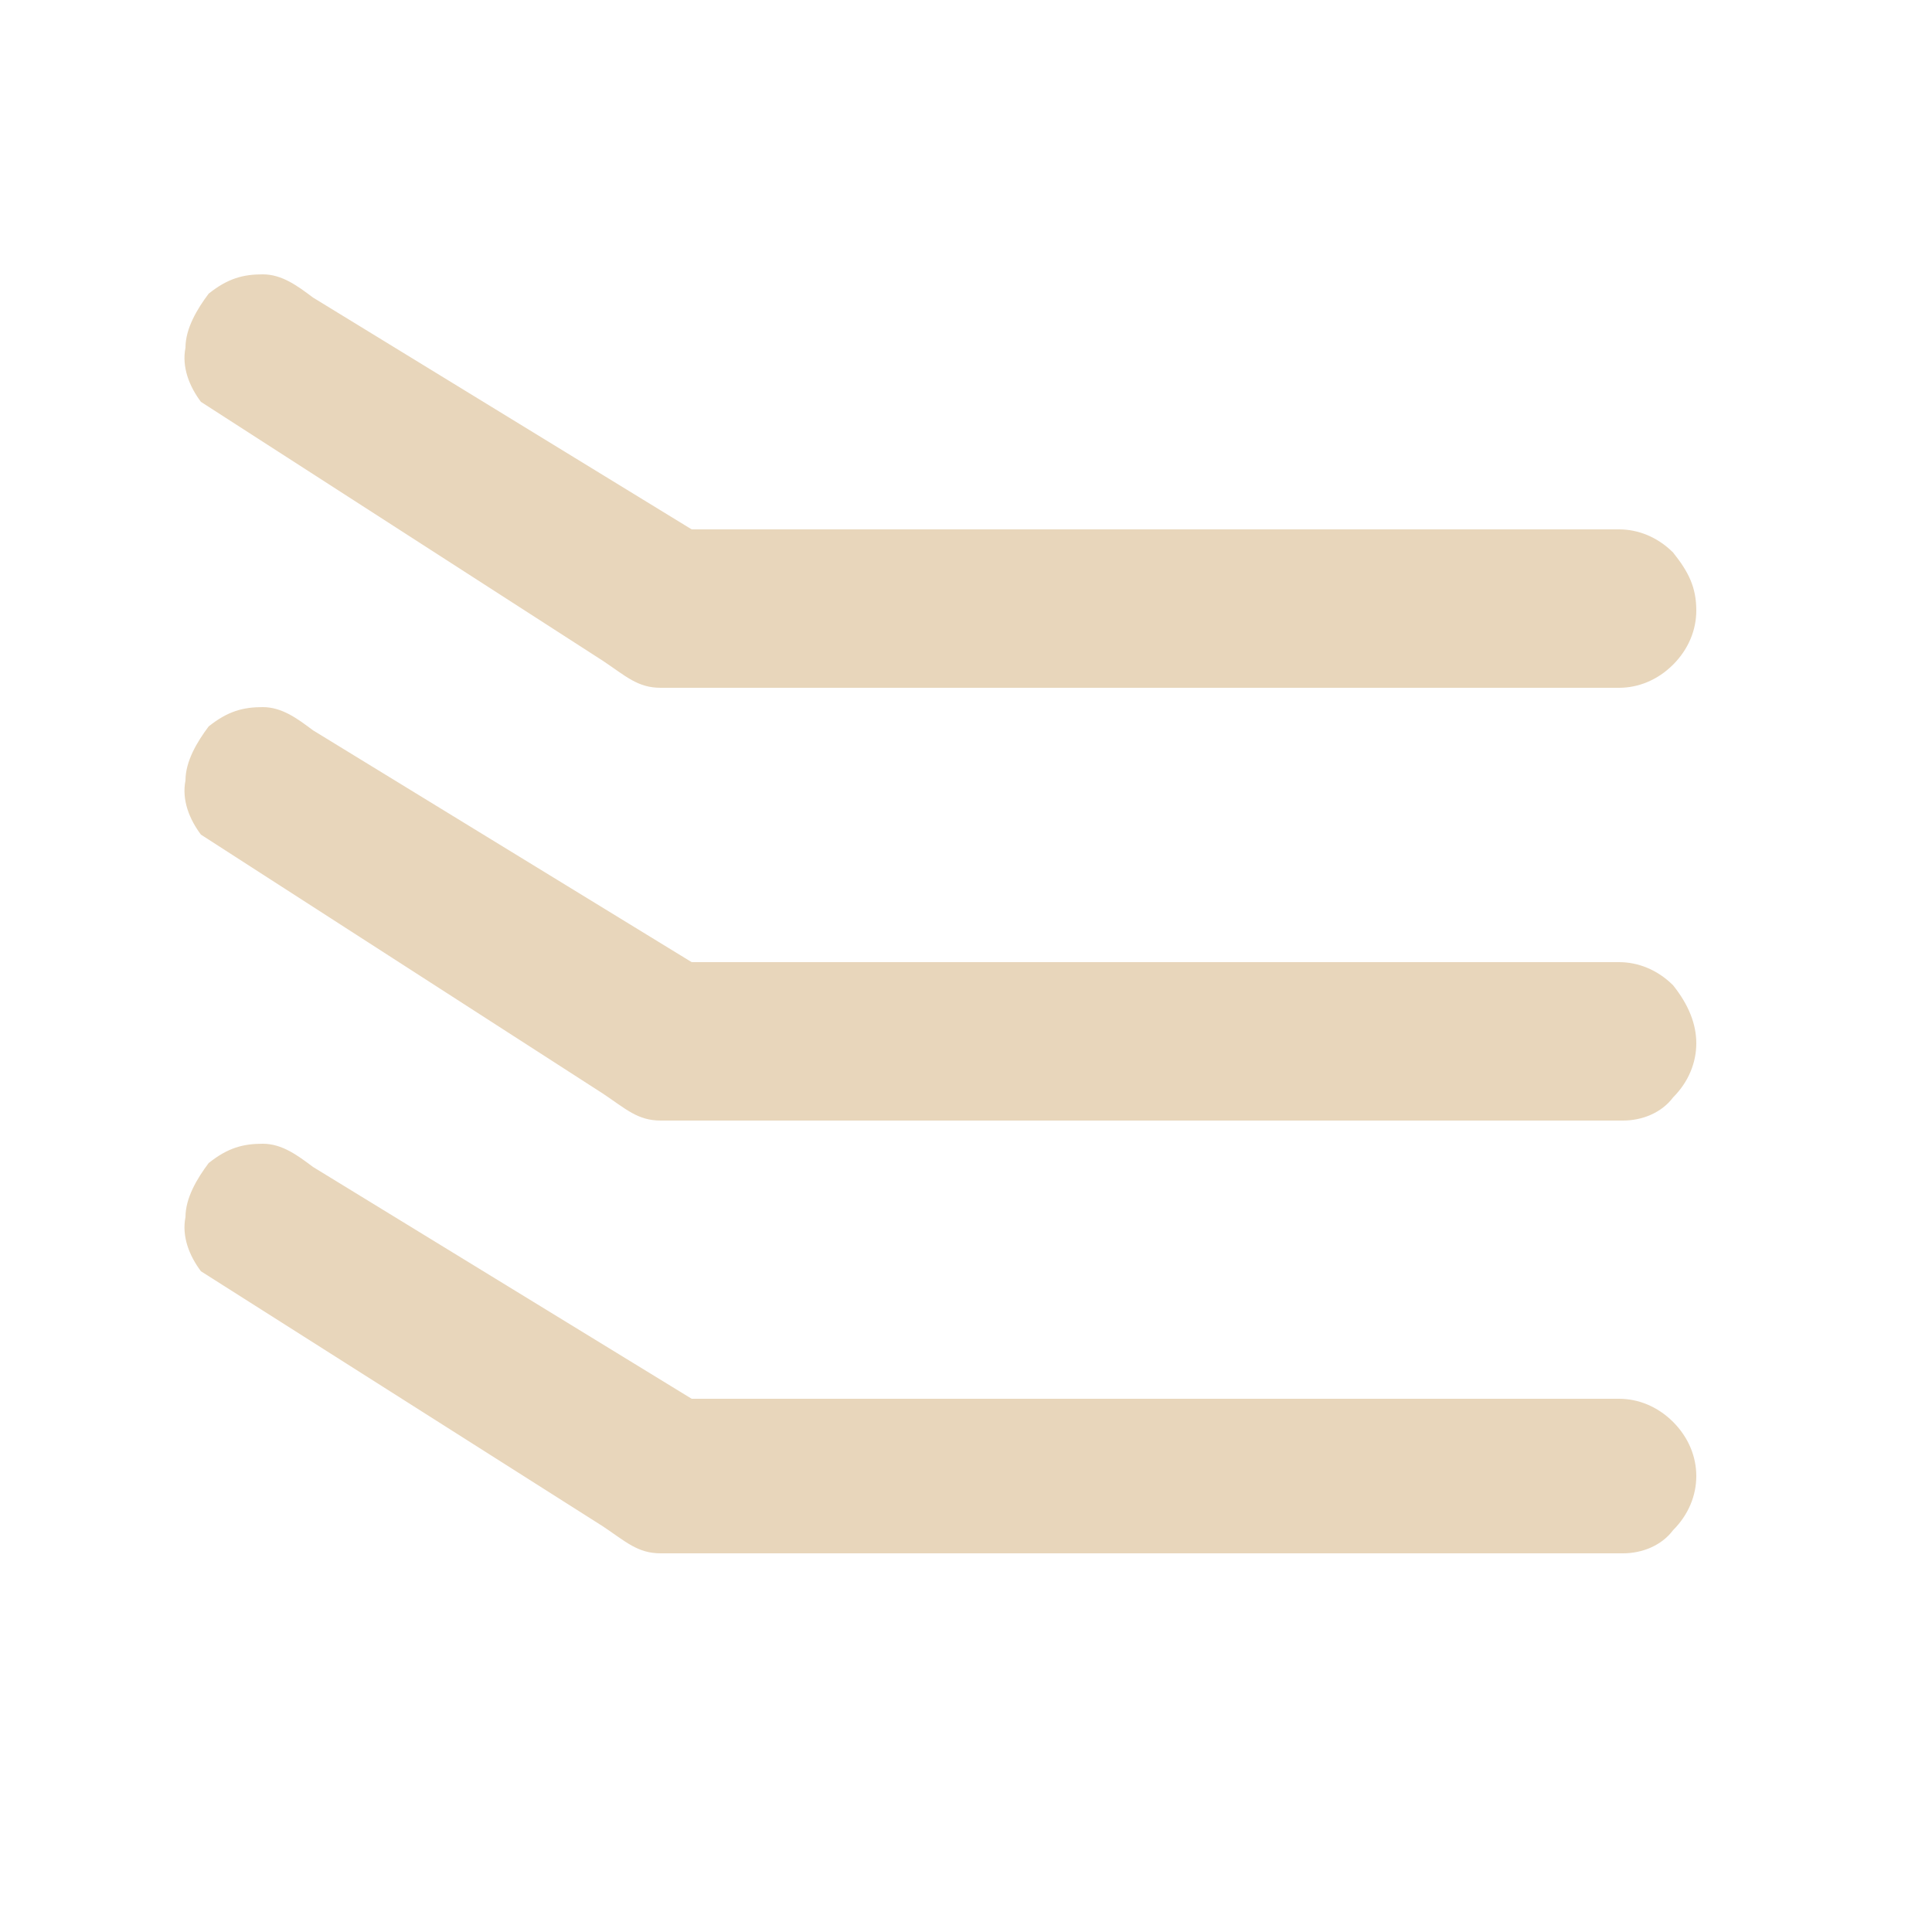 <?xml version="1.0" encoding="utf-8"?>
<!-- Generator: Adobe Illustrator 26.0.3, SVG Export Plug-In . SVG Version: 6.00 Build 0)  -->
<svg version="1.1" id="Layer_1" xmlns="http://www.w3.org/2000/svg" xmlns:xlink="http://www.w3.org/1999/xlink" x="0px" y="0px"
	 viewBox="0 0 50 50" style="enable-background:new 0 0 50 50;" xml:space="preserve">
<style type="text/css">
	.st0{fill:#E8D6BB;}
</style>
<g>
	<g>
		<path class="st0" d="M43.9,38.2c0,0.5-0.2,1-0.6,1.4C43,40,42.5,40.2,42,40.2H17.1c-0.6,0-0.9-0.3-1.5-0.7L5.2,32.9
			c-0.3-0.4-0.5-0.9-0.4-1.4c0-0.5,0.3-1,0.6-1.4c0.5-0.4,0.9-0.5,1.4-0.5c0.5,0,0.9,0.3,1.3,0.6l9.8,6h24c0.5,0,1,0.2,1.4,0.6
			C43.7,37.2,43.9,37.7,43.9,38.2z"/>
	</g>
</g>
<g>
	<g>
		<path class="st0" d="M43.9,27c0,0.5-0.2,1-0.6,1.4C43,28.8,42.5,29,42,29H17.1c-0.6,0-0.9-0.3-1.5-0.7L5.2,21.6
			c-0.3-0.4-0.5-0.9-0.4-1.4c0-0.5,0.3-1,0.6-1.4c0.5-0.4,0.9-0.5,1.4-0.5c0.5,0,0.9,0.3,1.3,0.6l9.8,6h24c0.5,0,1,0.2,1.4,0.6
			C43.7,26,43.9,26.5,43.9,27z"/>
	</g>
</g>
<g>
	<g>
		<path class="st0" d="M43.9,15.8c0,0.5-0.2,1-0.6,1.4c-0.4,0.4-0.9,0.6-1.4,0.6H17.1c-0.6,0-0.9-0.3-1.5-0.7L5.2,10.4
			C4.9,10,4.7,9.5,4.8,9c0-0.5,0.3-1,0.6-1.4c0.5-0.4,0.9-0.5,1.4-0.5c0.5,0,0.9,0.3,1.3,0.6l9.8,6h24c0.5,0,1,0.2,1.4,0.6
			C43.7,14.8,43.9,15.2,43.9,15.8z"/>
	</g>
</g>
</svg>
